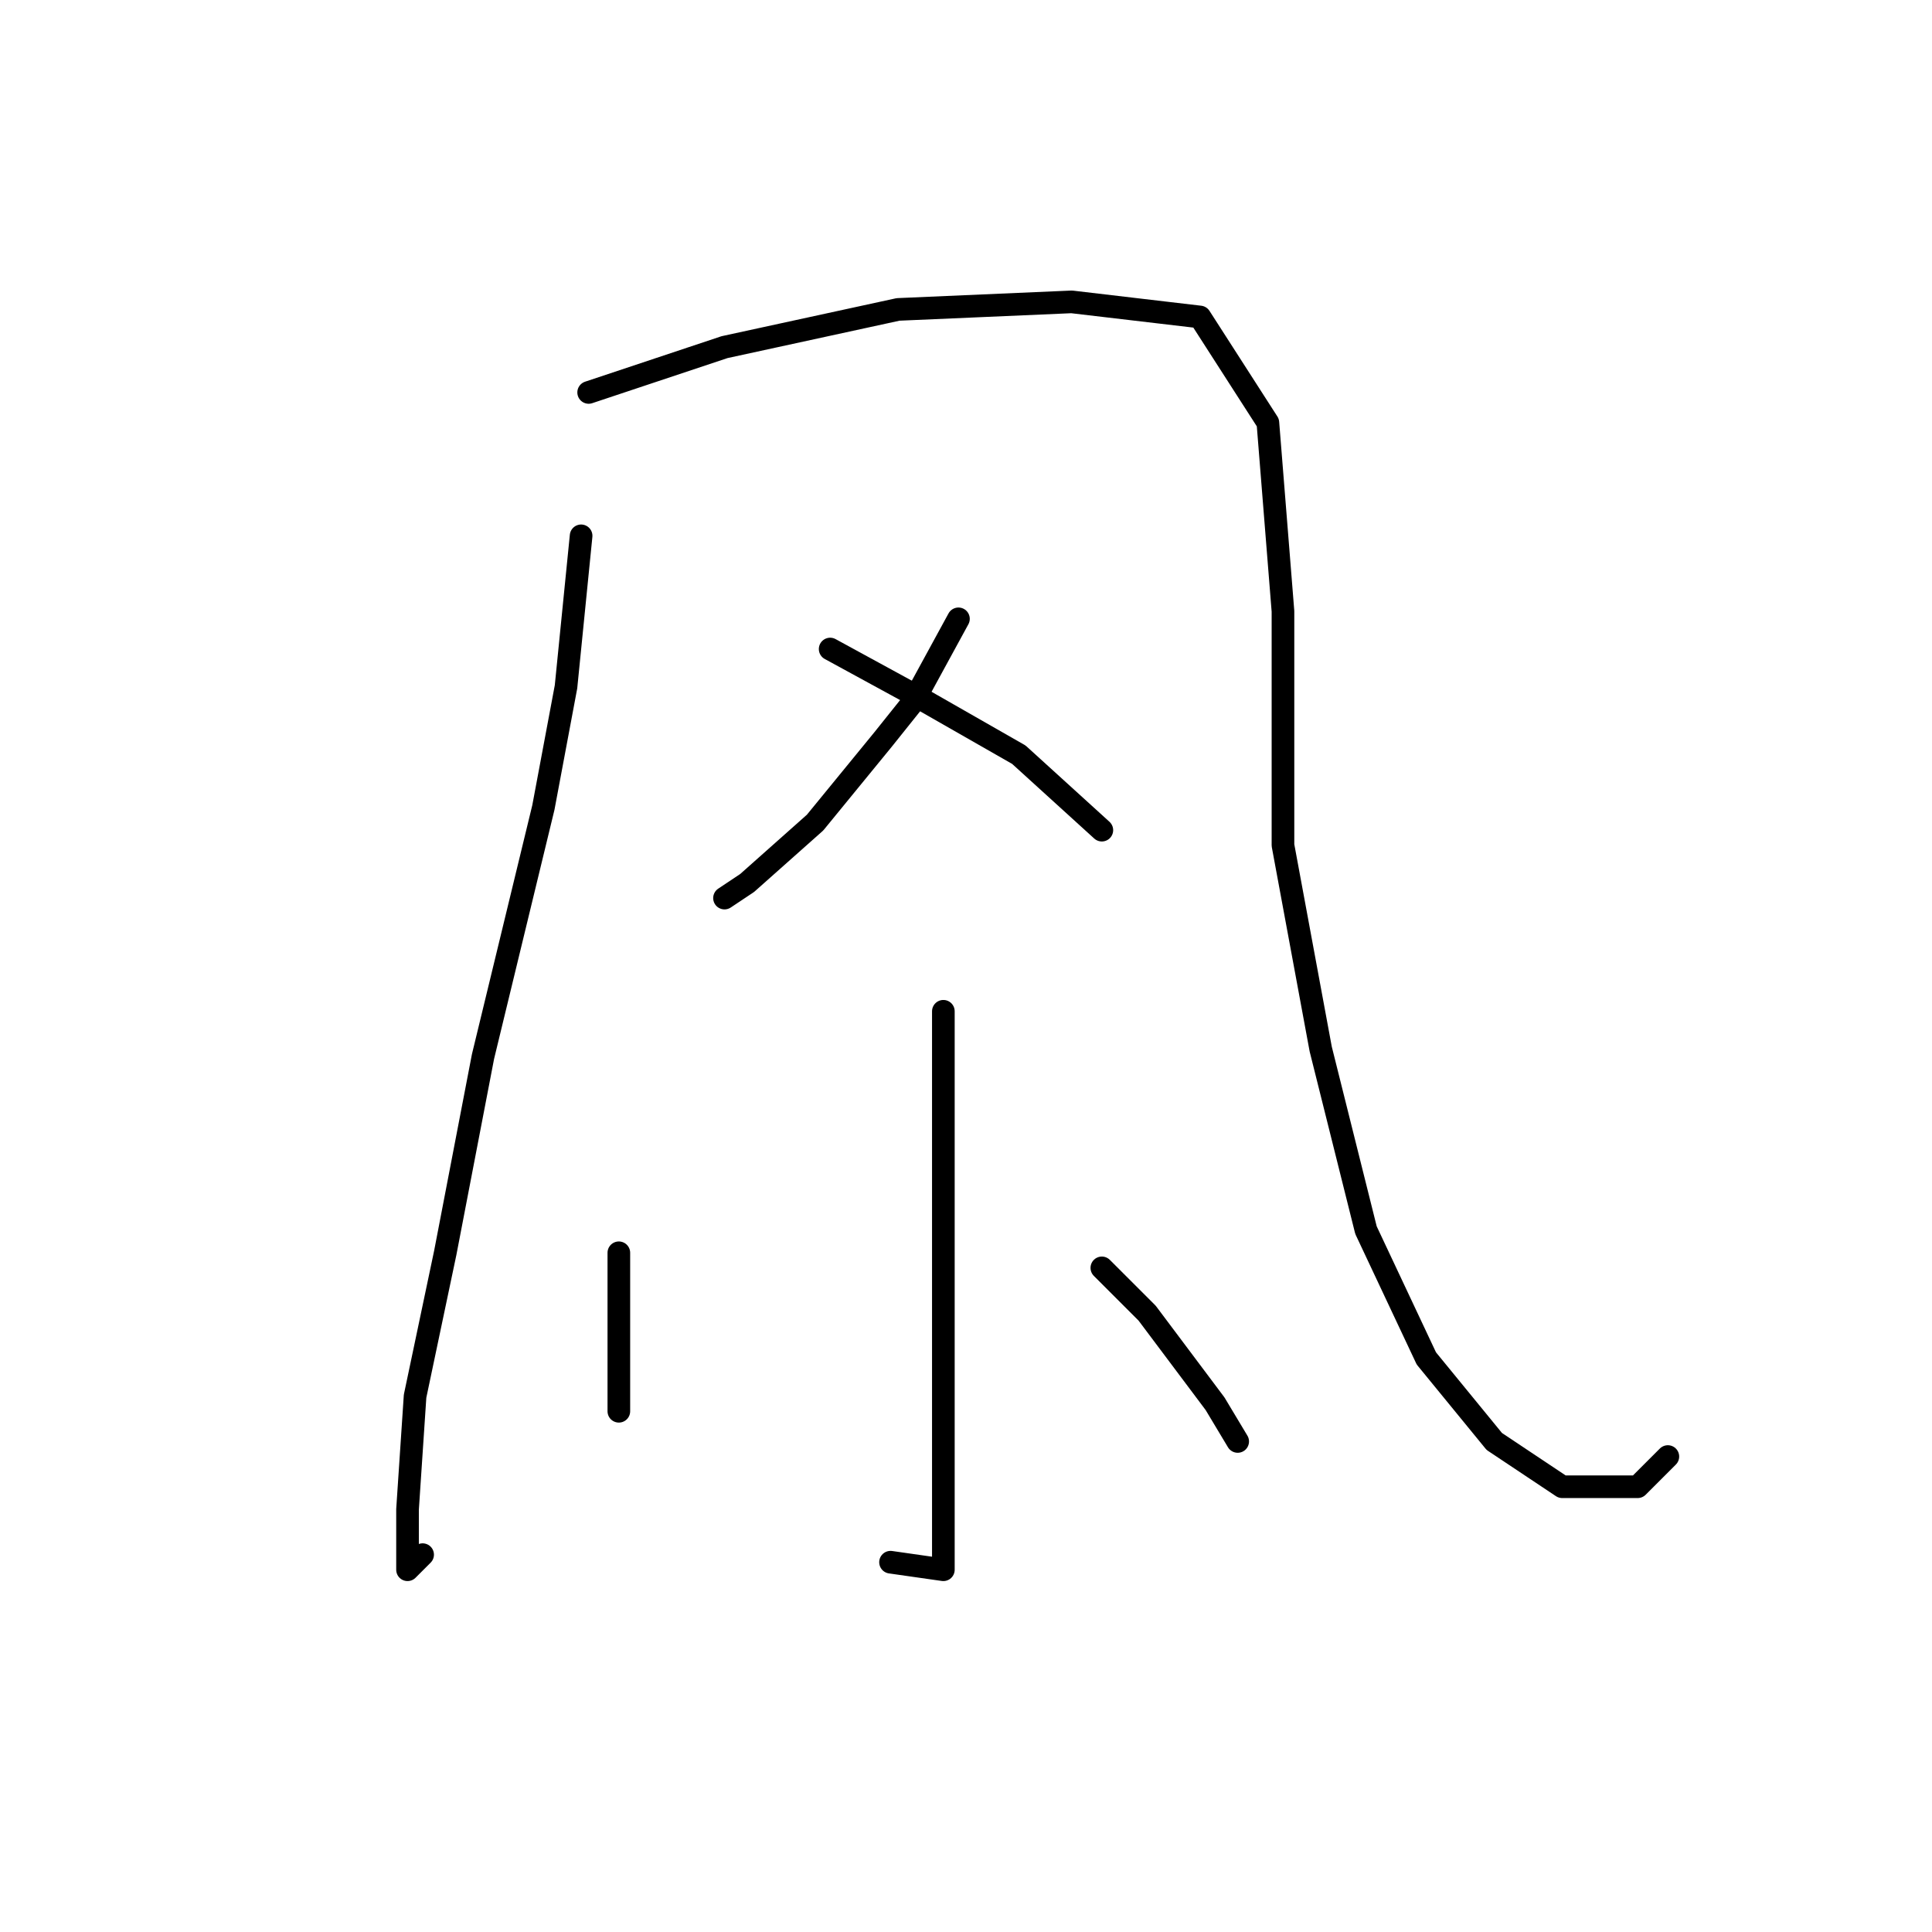 <?xml version="1.0" standalone="no"?>
    <svg width="256" height="256" xmlns="http://www.w3.org/2000/svg" version="1.1">
    <polyline stroke="black" stroke-width="3" stroke-linecap="round" fill="transparent" stroke-linejoin="round" points="77 71 75 91 72 107 64 140 59 166 55 185 54 200 54 208 56 206 56 206 " />
        <polyline stroke="black" stroke-width="3" stroke-linecap="round" fill="transparent" stroke-linejoin="round" points="78 52 96 46 119 41 142 40 159 42 168 56 170 81 170 112 175 139 181 163 189 180 198 191 207 197 217 197 221 193 221 193 " />
        <polyline stroke="black" stroke-width="3" stroke-linecap="round" fill="transparent" stroke-linejoin="round" points="127 82 121 93 117 98 108 109 99 117 96 119 96 119 " />
        <polyline stroke="black" stroke-width="3" stroke-linecap="round" fill="transparent" stroke-linejoin="round" points="110 86 121 92 135 100 146 110 146 110 " />
        <polyline stroke="black" stroke-width="3" stroke-linecap="round" fill="transparent" stroke-linejoin="round" points="125 134 125 142 125 172 125 182 125 202 125 207 125 208 118 207 118 207 " />
        <polyline stroke="black" stroke-width="3" stroke-linecap="round" fill="transparent" stroke-linejoin="round" points="82 166 82 173 82 181 82 187 82 187 " />
        <polyline stroke="black" stroke-width="3" stroke-linecap="round" fill="transparent" stroke-linejoin="round" points="146 168 152 174 161 186 164 191 164 191 " />
        </svg>
